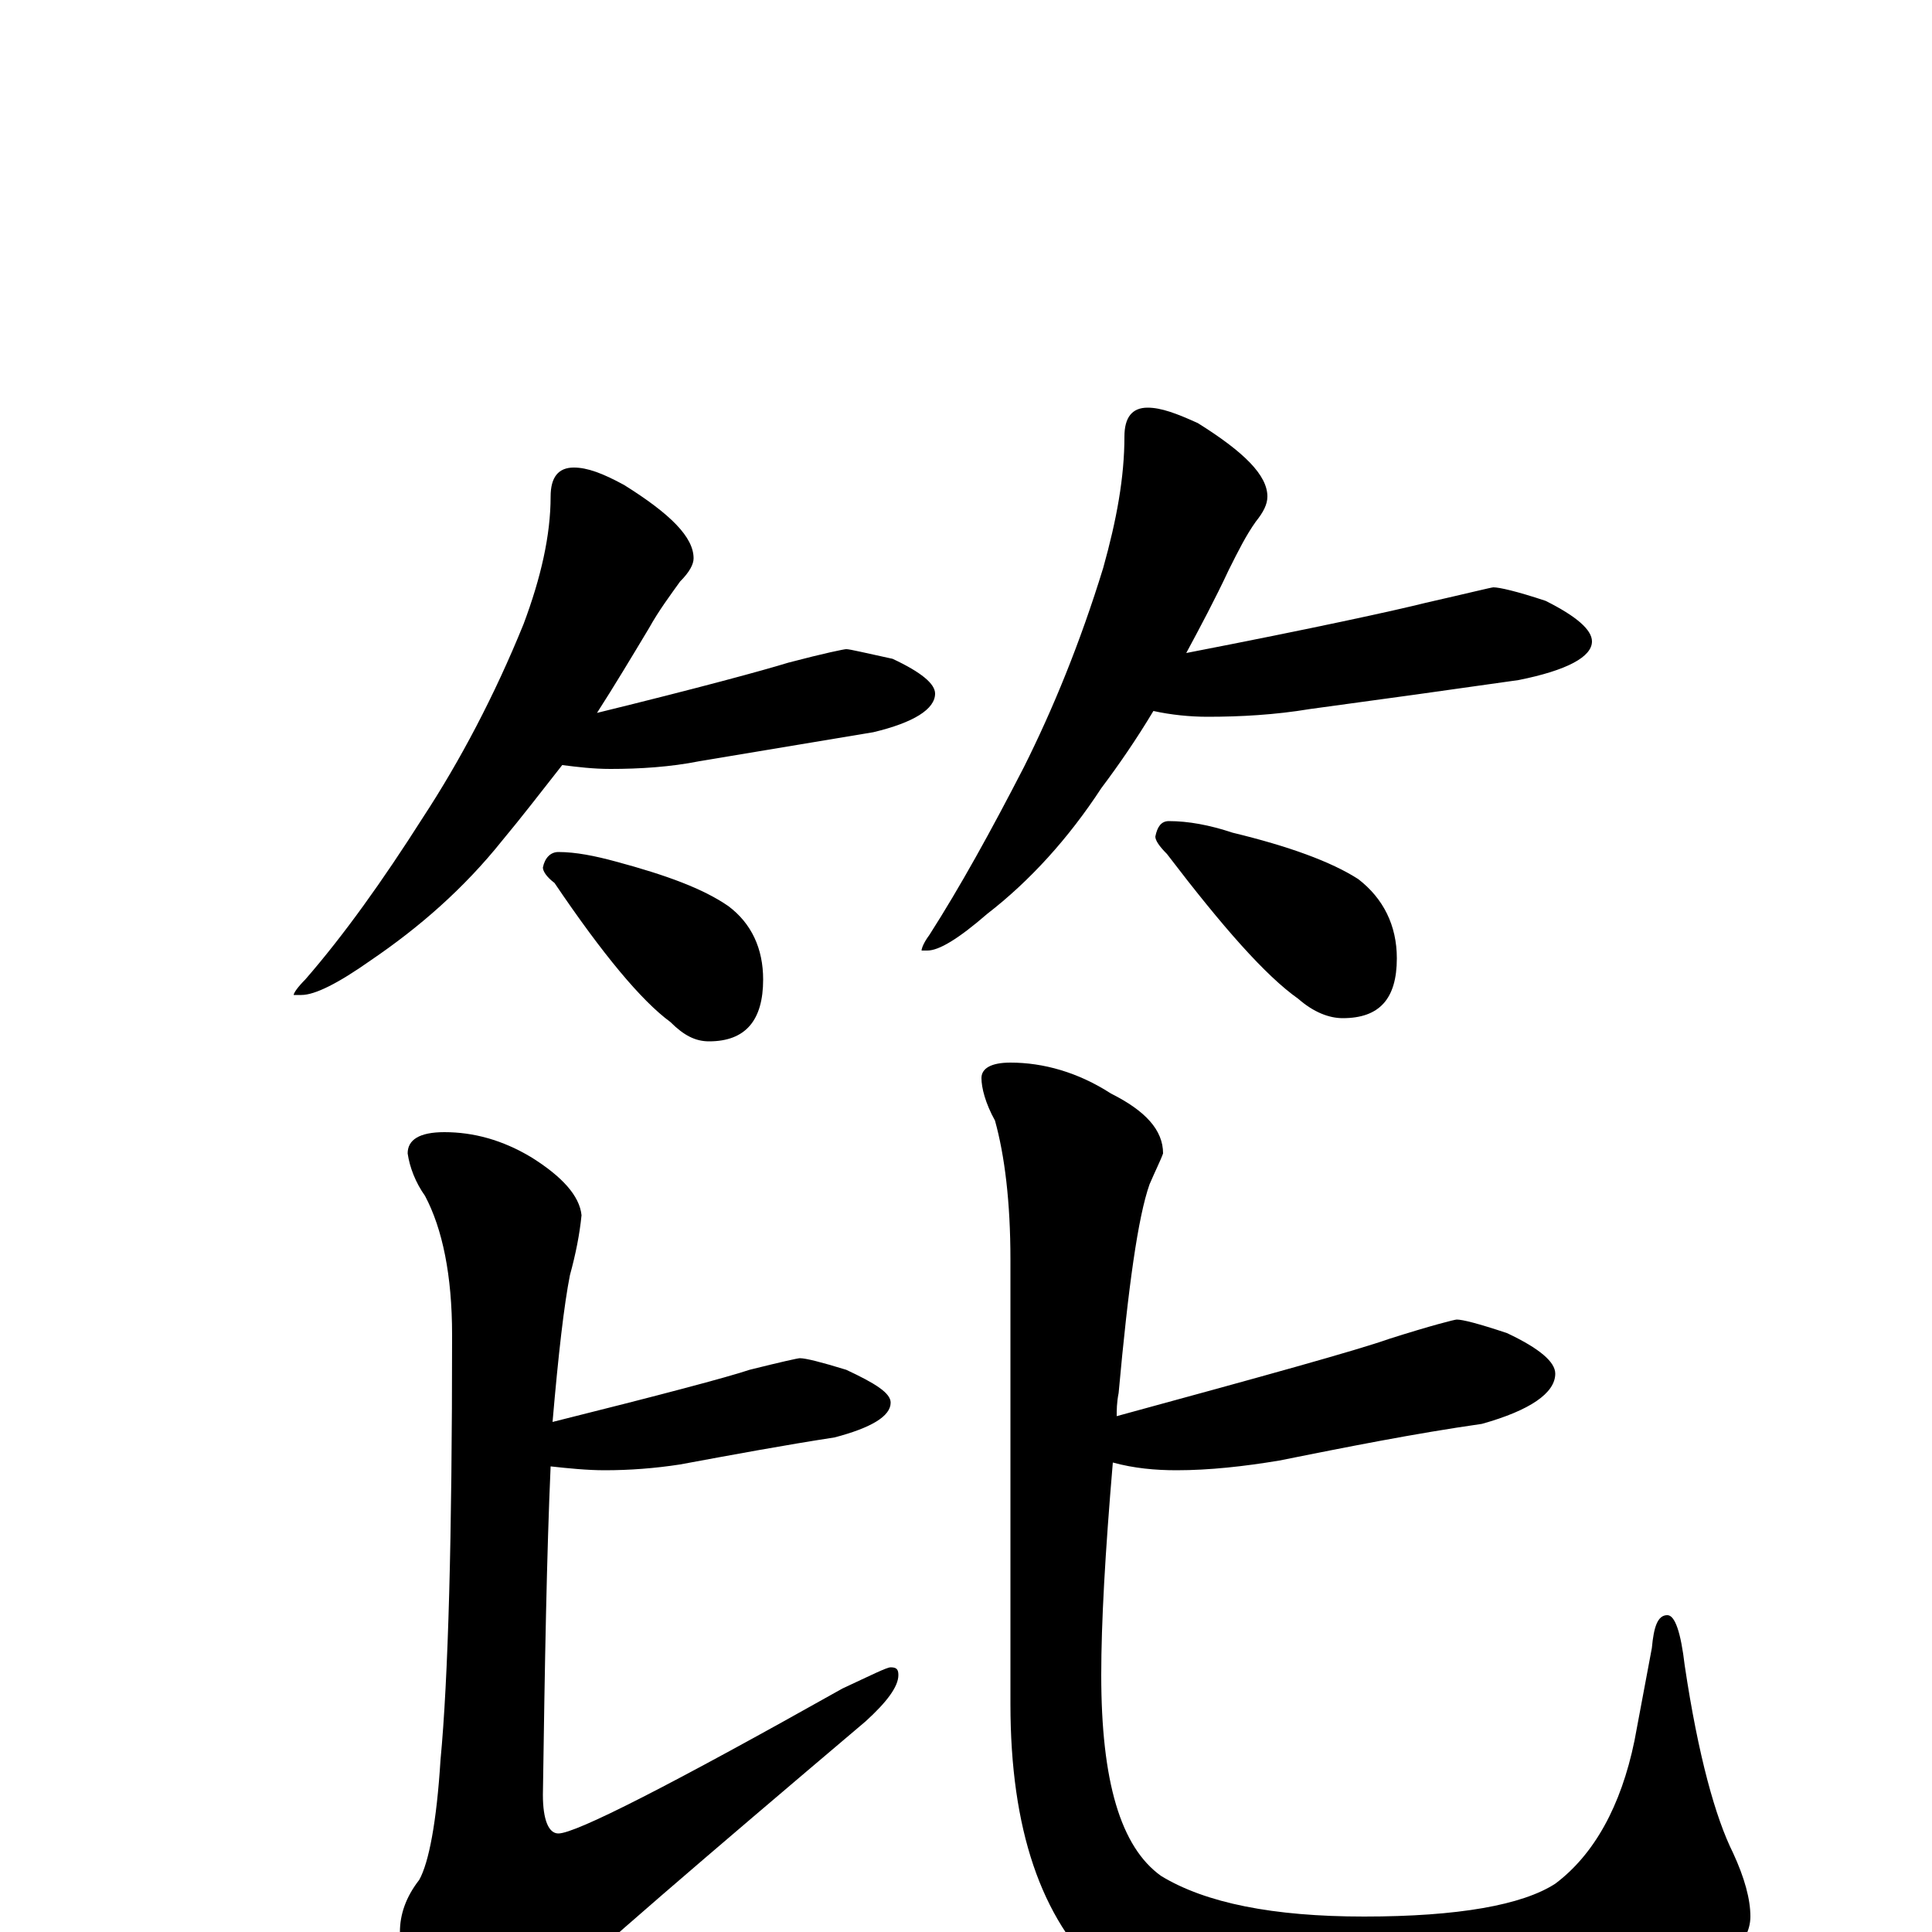 <?xml version="1.0" encoding="utf-8" ?>
<!DOCTYPE svg PUBLIC "-//W3C//DTD SVG 1.1//EN" "http://www.w3.org/Graphics/SVG/1.1/DTD/svg11.dtd">
<svg version="1.1" id="Layer_1" xmlns="http://www.w3.org/2000/svg" xmlns:xlink="http://www.w3.org/1999/xlink" x="0px" y="145px" width="1000px" height="1000px" viewBox="0 0 1000 1000" enable-background="new 0 0 1000 1000" xml:space="preserve">
<g id="Layer_1">
<path id="glyph" transform="matrix(1 0 0 -1 0 1000)" d="M297,758C304,758 312,755 323,749C347,734 359,722 359,711C359,708 357,704 352,699C347,692 341,684 336,675C327,660 318,645 309,631C362,644 395,653 408,657C427,662 437,664 438,664C440,664 448,662 462,659C477,652 484,646 484,641C484,633 473,626 452,621C422,616 392,611 362,606C347,603 331,602 316,602C307,602 299,603 291,604C280,590 270,577 260,565C240,540 217,520 192,503C175,491 163,485 156,485l-4,0C152,486 154,489 158,493C178,516 198,544 219,577C238,606 256,640 271,677C280,701 285,723 285,743C285,753 289,758 297,758M289,559C298,559 308,557 319,554C345,547 364,540 377,531C389,522 395,509 395,493C395,472 386,461 367,461C360,461 354,464 347,471C332,482 312,506 287,543C283,546 281,549 281,551C282,556 285,559 289,559M594,789C601,789 609,786 620,781C644,766 656,754 656,743C656,739 654,735 650,730C645,723 641,715 636,705C629,690 621,675 614,662C681,675 722,684 738,688C760,693 772,696 773,696C776,696 785,694 800,689C816,681 824,674 824,668C824,660 811,653 786,648C751,643 715,638 678,633C660,630 642,629 625,629C616,629 606,630 597,632C588,617 579,604 570,592C553,566 533,544 511,527C496,514 486,508 480,508l-3,0C477,509 478,512 481,516C497,541 513,570 530,603C545,633 559,667 571,706C578,731 582,753 582,774C582,784 586,789 594,789M605,575C615,575 626,573 638,569C667,562 689,554 703,545C716,535 723,521 723,504C723,483 714,473 695,473C688,473 680,476 672,483C655,495 633,520 604,558C600,562 598,565 598,567C599,572 601,575 605,575M414,297C417,297 425,295 438,291C453,284 461,279 461,274C461,267 451,261 432,256C406,252 379,247 352,242C339,240 326,239 313,239C304,239 294,240 285,241C283,196 282,140 281,71C281,58 284,51 289,51C298,51 347,76 436,126C451,133 459,137 461,137C464,137 465,136 465,133C465,127 459,119 448,109C363,37 307,-11 282,-35C267,-50 255,-58 246,-58C235,-58 227,-53 220,-42C211,-23 207,-9 207,0C207,9 210,18 217,27C222,36 226,57 228,89C232,131 234,204 234,309C234,340 229,364 220,381C215,388 212,396 211,403C211,410 217,414 230,414C245,414 260,410 275,401C291,391 300,381 301,371C300,361 298,351 295,340C292,325 289,299 286,264C342,278 376,287 388,291C404,295 413,297 414,297M754,317C757,317 765,315 780,310C797,302 805,295 805,289C805,279 792,270 767,263C732,258 697,251 662,244C644,241 626,239 609,239C598,239 587,240 576,243C572,196 570,160 570,133C570,78 580,44 601,29C624,15 659,8 706,8C755,8 788,14 805,25C825,40 839,65 846,99l9,48C856,158 858,164 863,164C867,164 870,155 872,138C879,91 888,59 897,41C903,28 906,17 906,8C906,-7 890,-21 859,-34C823,-50 776,-58 717,-58C648,-58 599,-46 570,-22C539,7 523,53 523,118l0,230C523,378 520,402 515,420C510,429 508,437 508,442C508,447 513,450 523,450C540,450 558,445 575,434C593,425 602,415 602,403C601,400 598,394 595,387C589,370 584,334 579,279C578,274 578,270 578,267C655,288 702,301 719,307C741,314 753,317 754,317z"/>
</g>
</svg>
